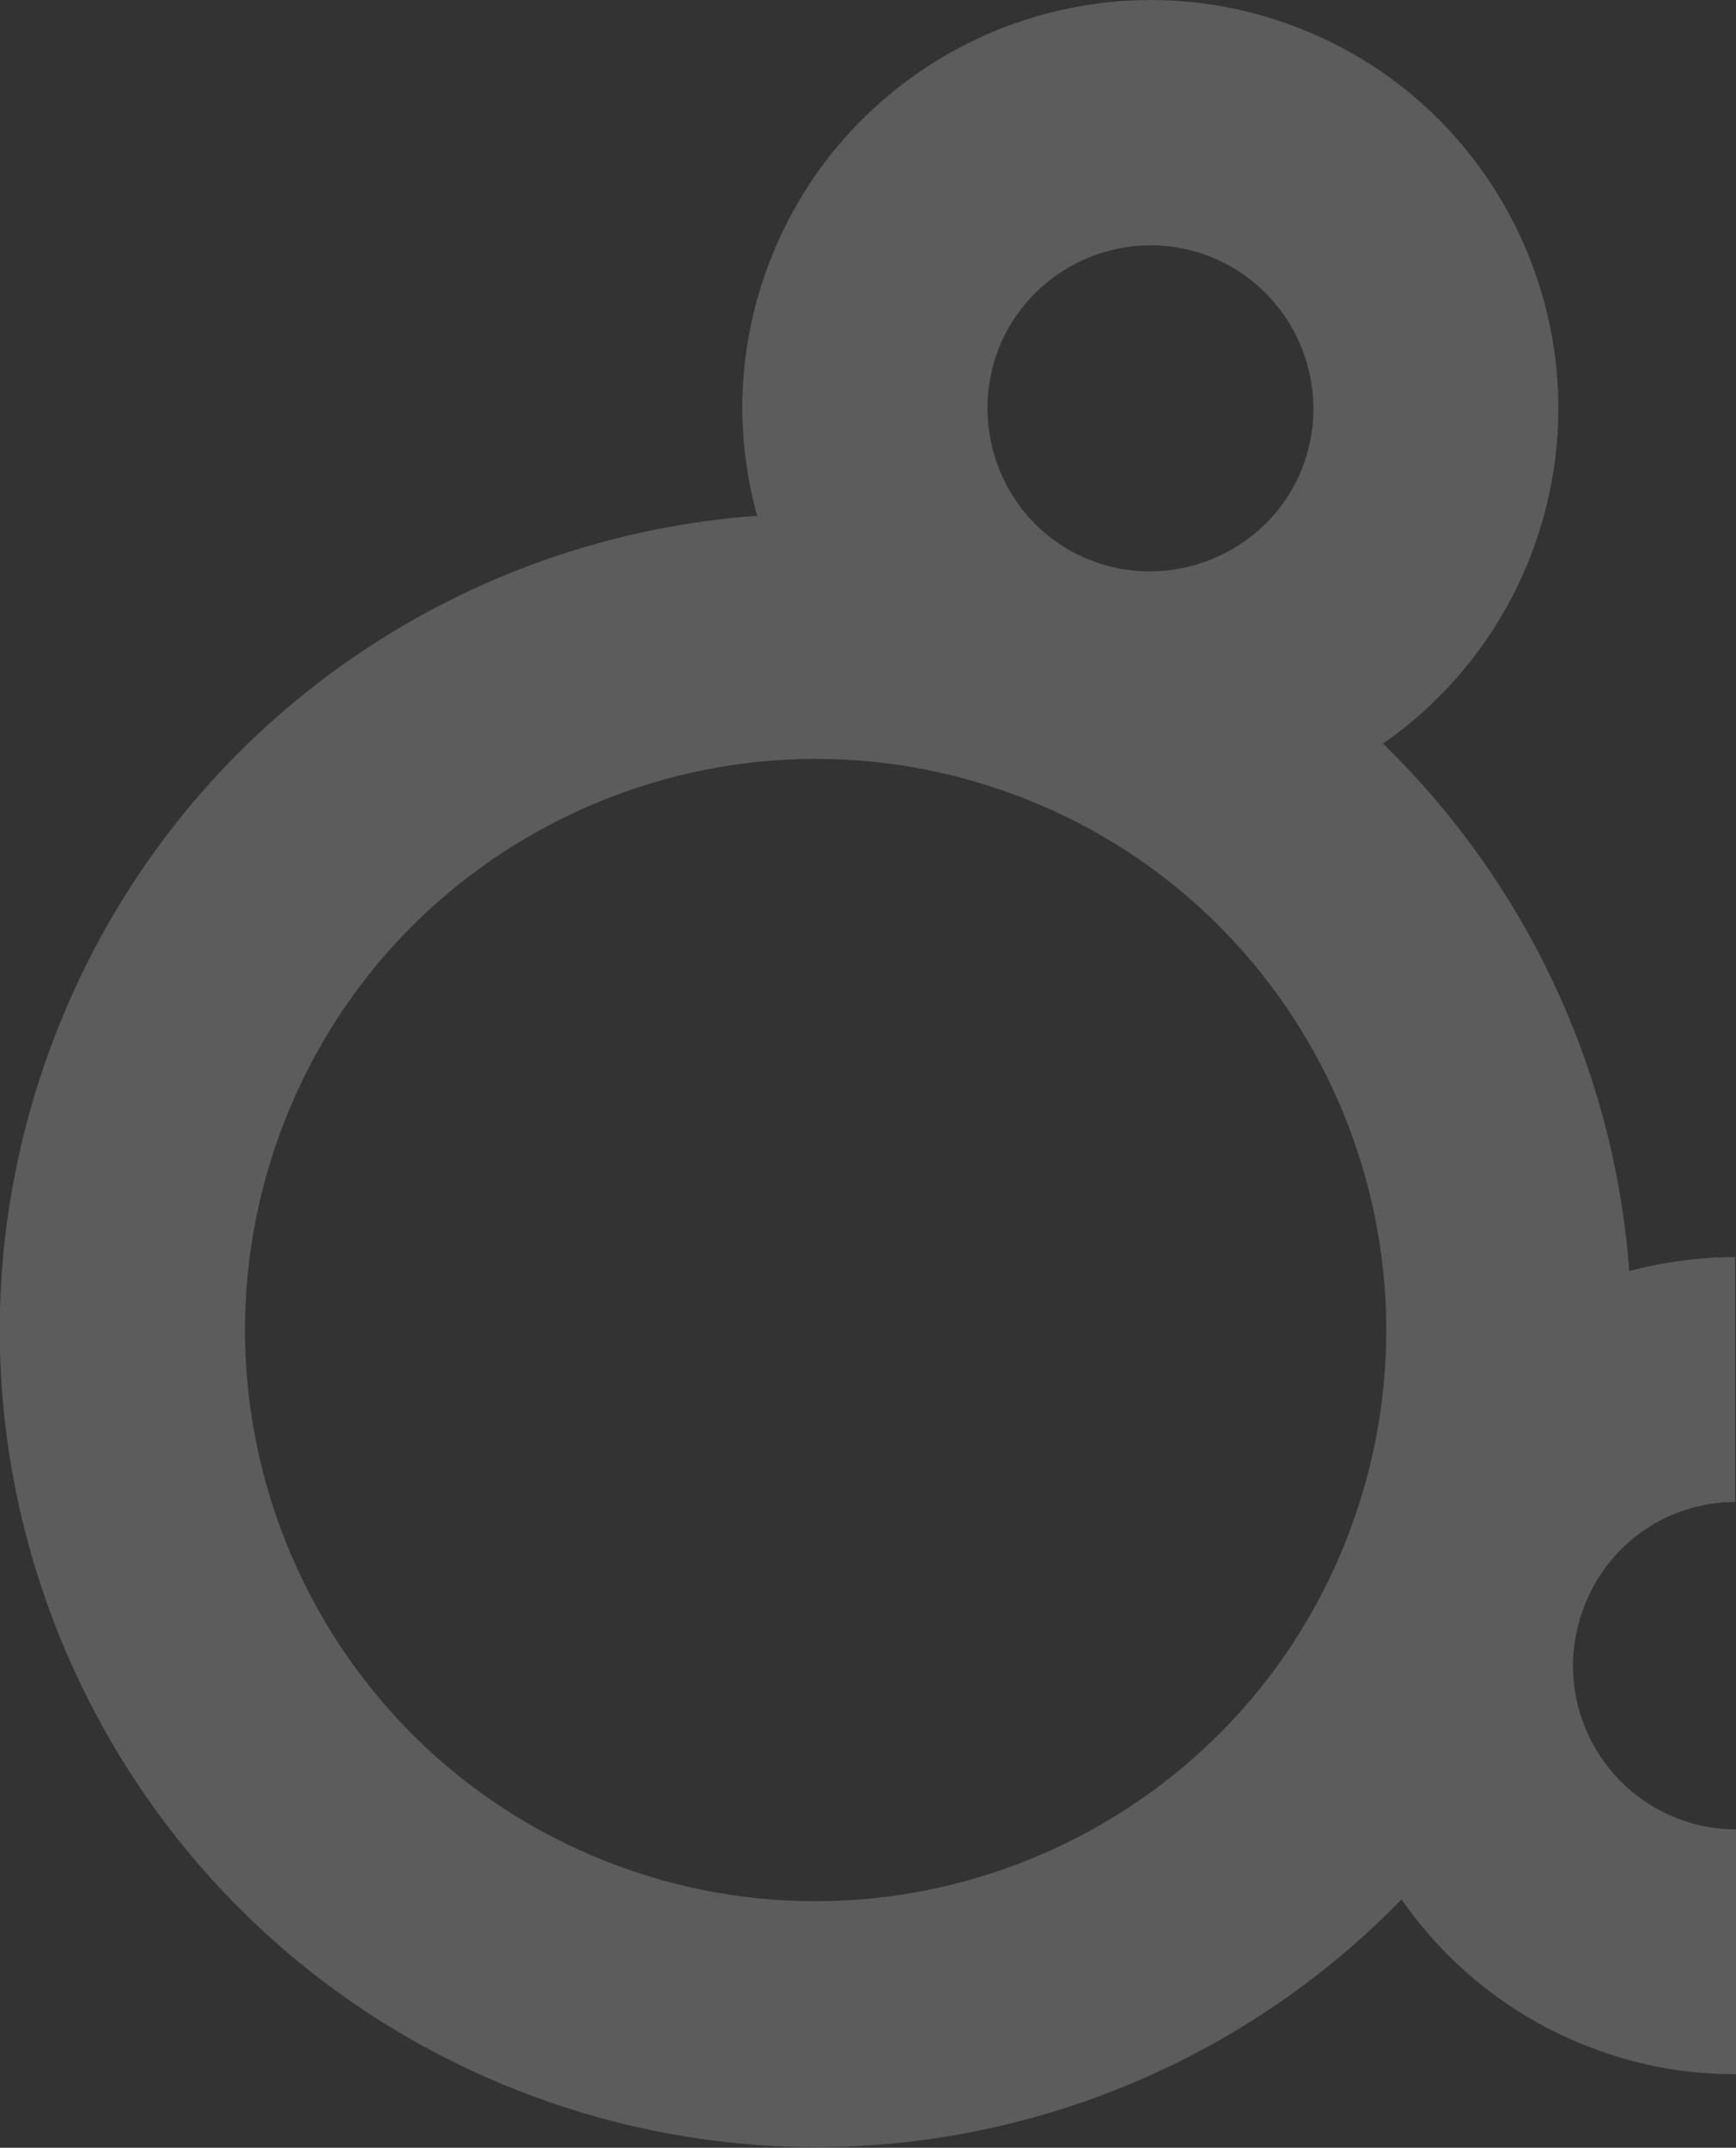 <?xml version="1.0" encoding="utf-8"?>
<!-- Generator: Adobe Illustrator 25.2.0, SVG Export Plug-In . SVG Version: 6.00 Build 0)  -->
<svg version="1.1" id="Layer_1" xmlns="http://www.w3.org/2000/svg" xmlns:xlink="http://www.w3.org/1999/xlink" x="0px" y="0px"
	 width="600px" height="742px" viewBox="0 0 600 742" style="enable-background:new 0 0 600 742;" xml:space="preserve">
<rect x="0" y="0" width="600" height="742" fill="#333333" stroke="none"/>
<style type="text/css">
	.st0{opacity:0.2;fill:#FFFFFF;}
</style>
<path class="st0" d="M599.7,518.9v-84.6c-12.4,0-24.8,1.7-36.6,4.8c-5.1-69.1-35.5-133.9-85.1-182.2c23.1-16.1,41.7-39.2,52.1-67.7
	c26.5-73-11-154-84.3-180.7c-73-26.5-153.9,11-180.7,84.3c-10.4,28.5-11,58.1-3.4,85.4c-107.4,7.6-205.5,77-244.7,185
	c-53.3,146.3,22.3,308.2,168.6,361.5c107.7,39.2,223.8,8.7,298.8-68.5c16.1,23.1,38.9,41.5,67.4,51.9c15.8,5.9,32.1,8.5,48.2,8.5
	V632c-6.5,0-13-1.1-19.2-3.4c-29.3-10.7-44.3-43.1-33.8-72.2C555.2,533.3,576.6,518.9,599.7,518.9z M344.6,121.9
	c10.7-29.3,43.1-44.3,72.2-33.8c29.3,10.7,44.3,43.1,33.8,72.2c-10.4,29-43.1,44.3-72.2,33.8C349.1,183.6,334.2,151.2,344.6,121.9z
	 M214.4,644.9C112.1,607.7,59.4,494.4,96.6,392c37.2-102.4,150.5-155.1,252.8-117.9c102.3,37.2,155,150.6,117.8,252.9
	C430,629.4,316.7,682.1,214.4,644.9z"/>
</svg>
